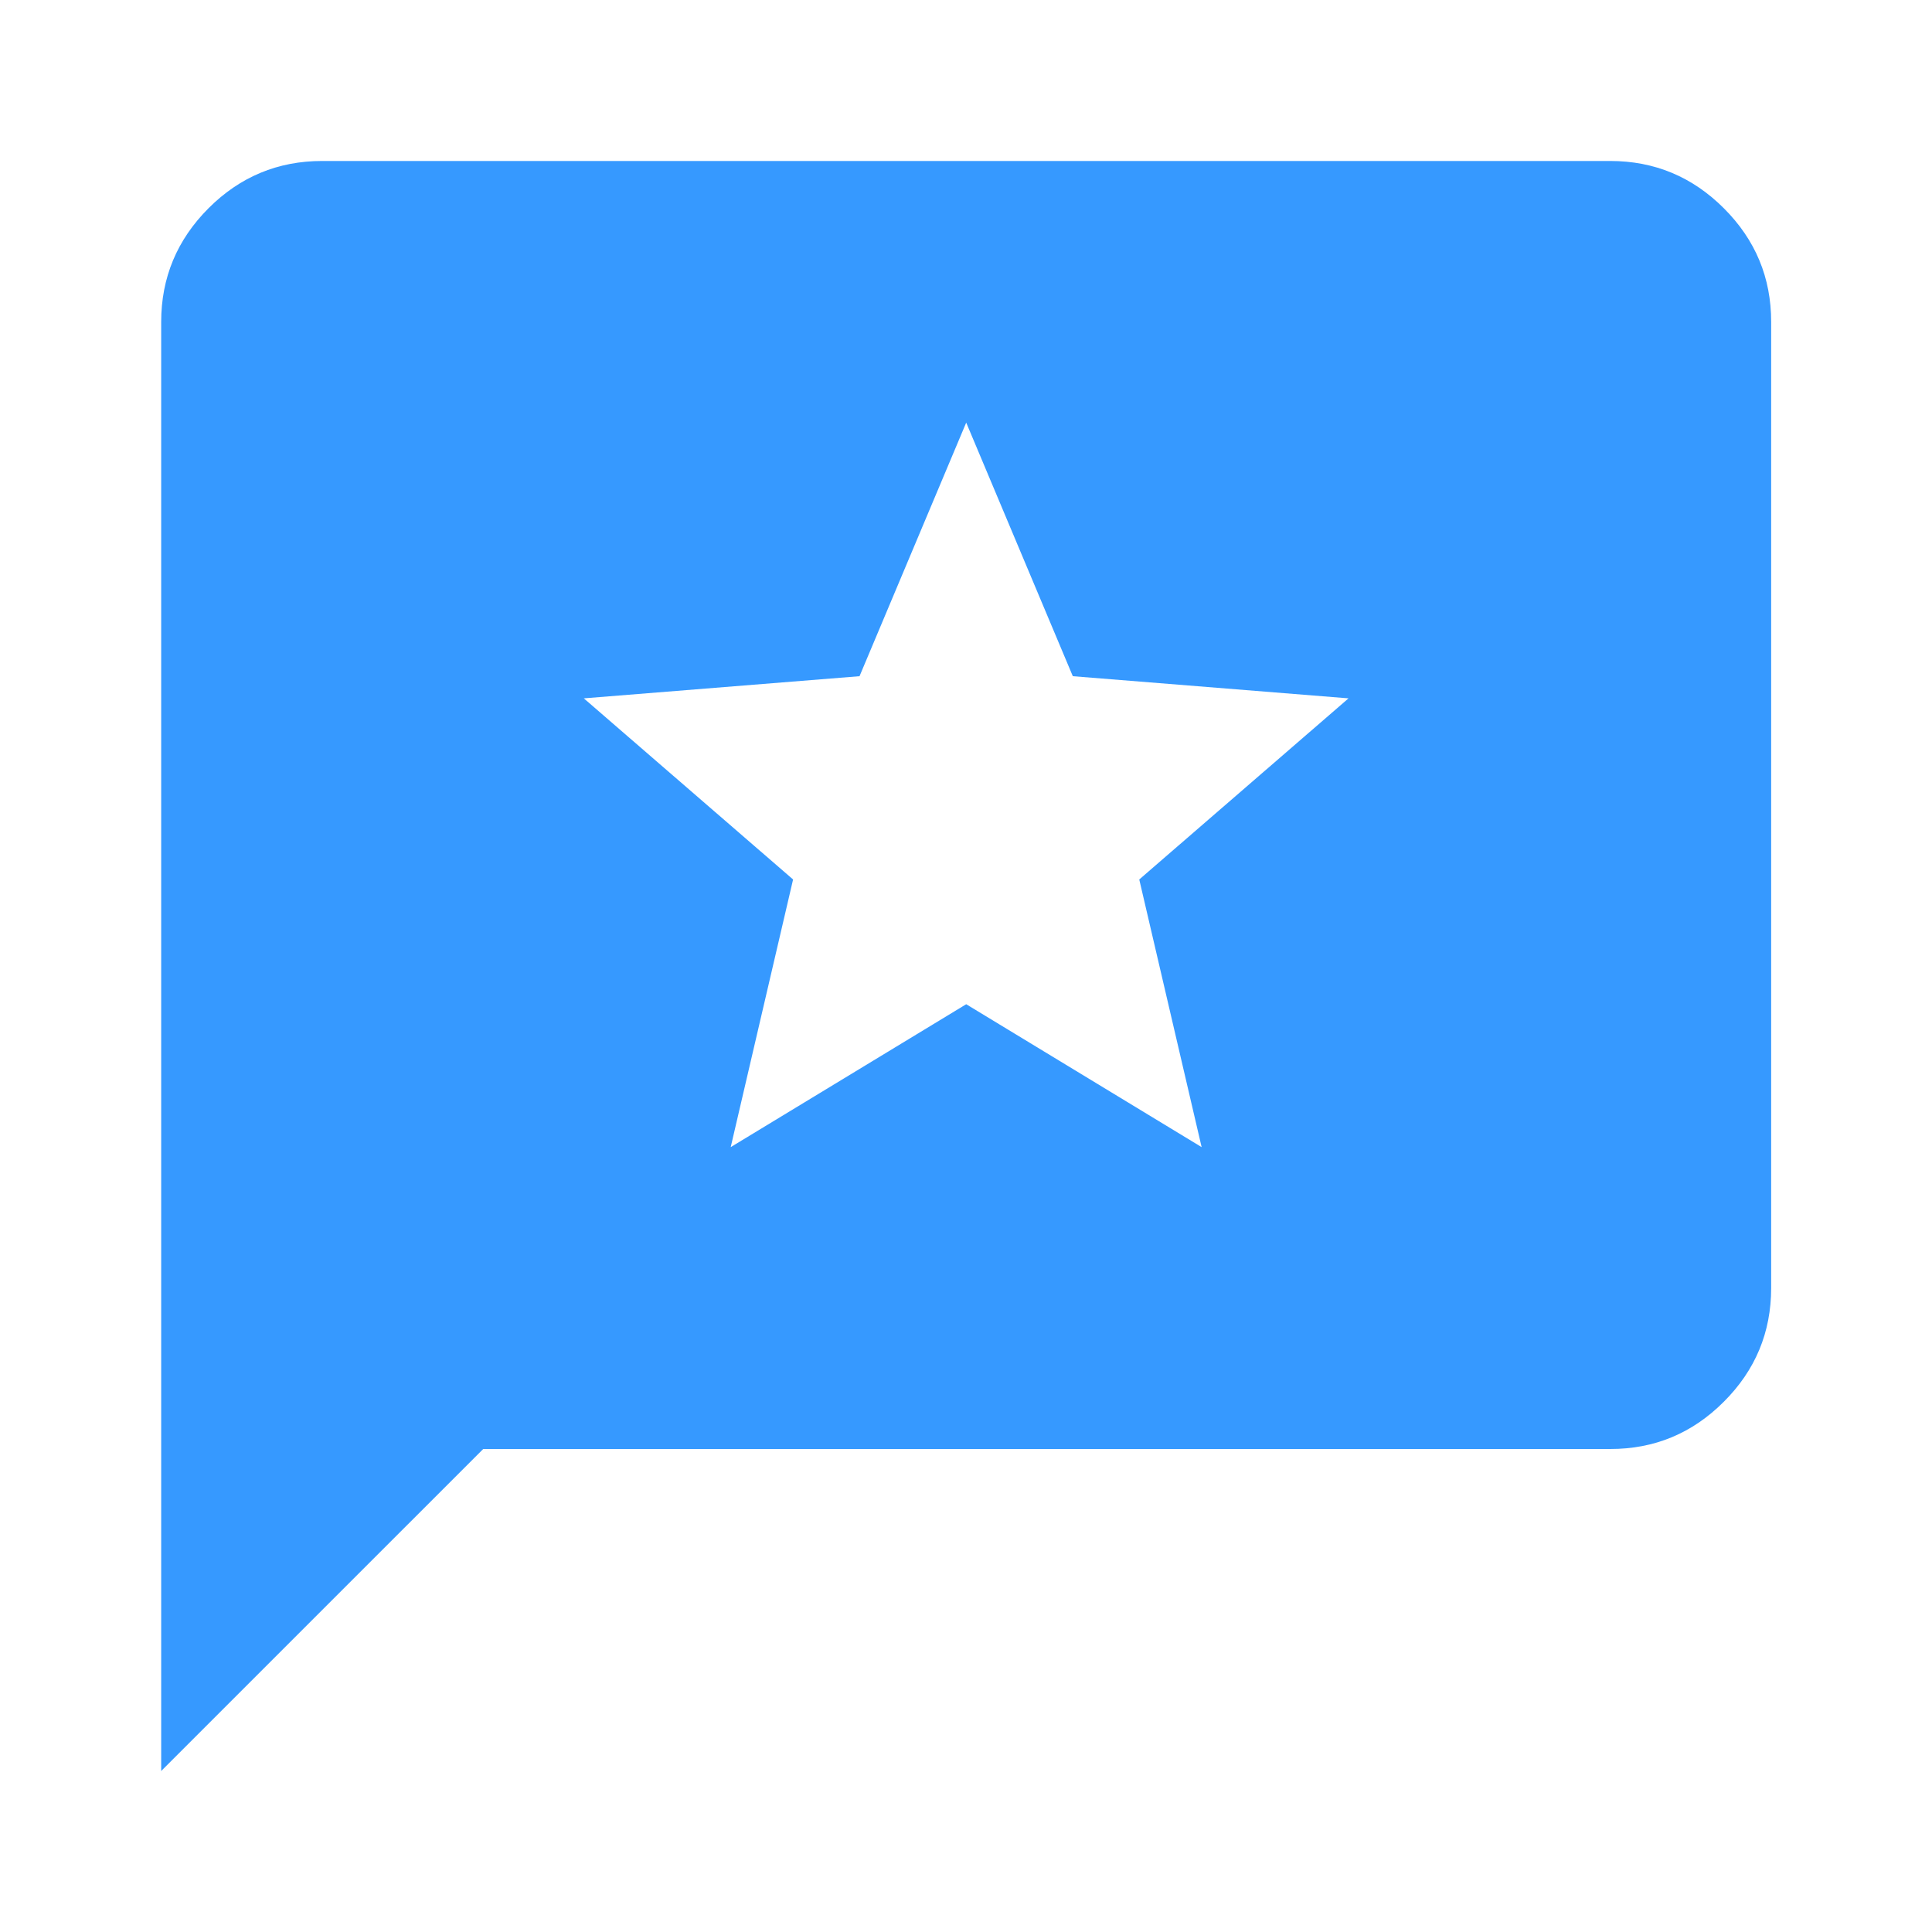<svg xmlns="http://www.w3.org/2000/svg" width="28" height="28" viewBox="0 0 28 28" fill="none">
  <path d="M2.336 25.667V4.667C2.336 4.025 2.565 3.476 3.022 3.018C3.479 2.561 4.028 2.333 4.669 2.333H23.336C23.978 2.333 24.527 2.562 24.984 3.019C25.442 3.477 25.67 4.026 25.669 4.667V18.667C25.669 19.308 25.441 19.858 24.983 20.315C24.526 20.773 23.977 21.001 23.336 21H7.003L2.336 25.667ZM10.59 16.625L14.003 14.554L17.415 16.625L16.511 12.746L19.544 10.121L15.548 9.8L14.003 6.125L12.457 9.8L8.461 10.121L11.494 12.746L10.59 16.625Z" fill="#3699FF"/>
</svg>